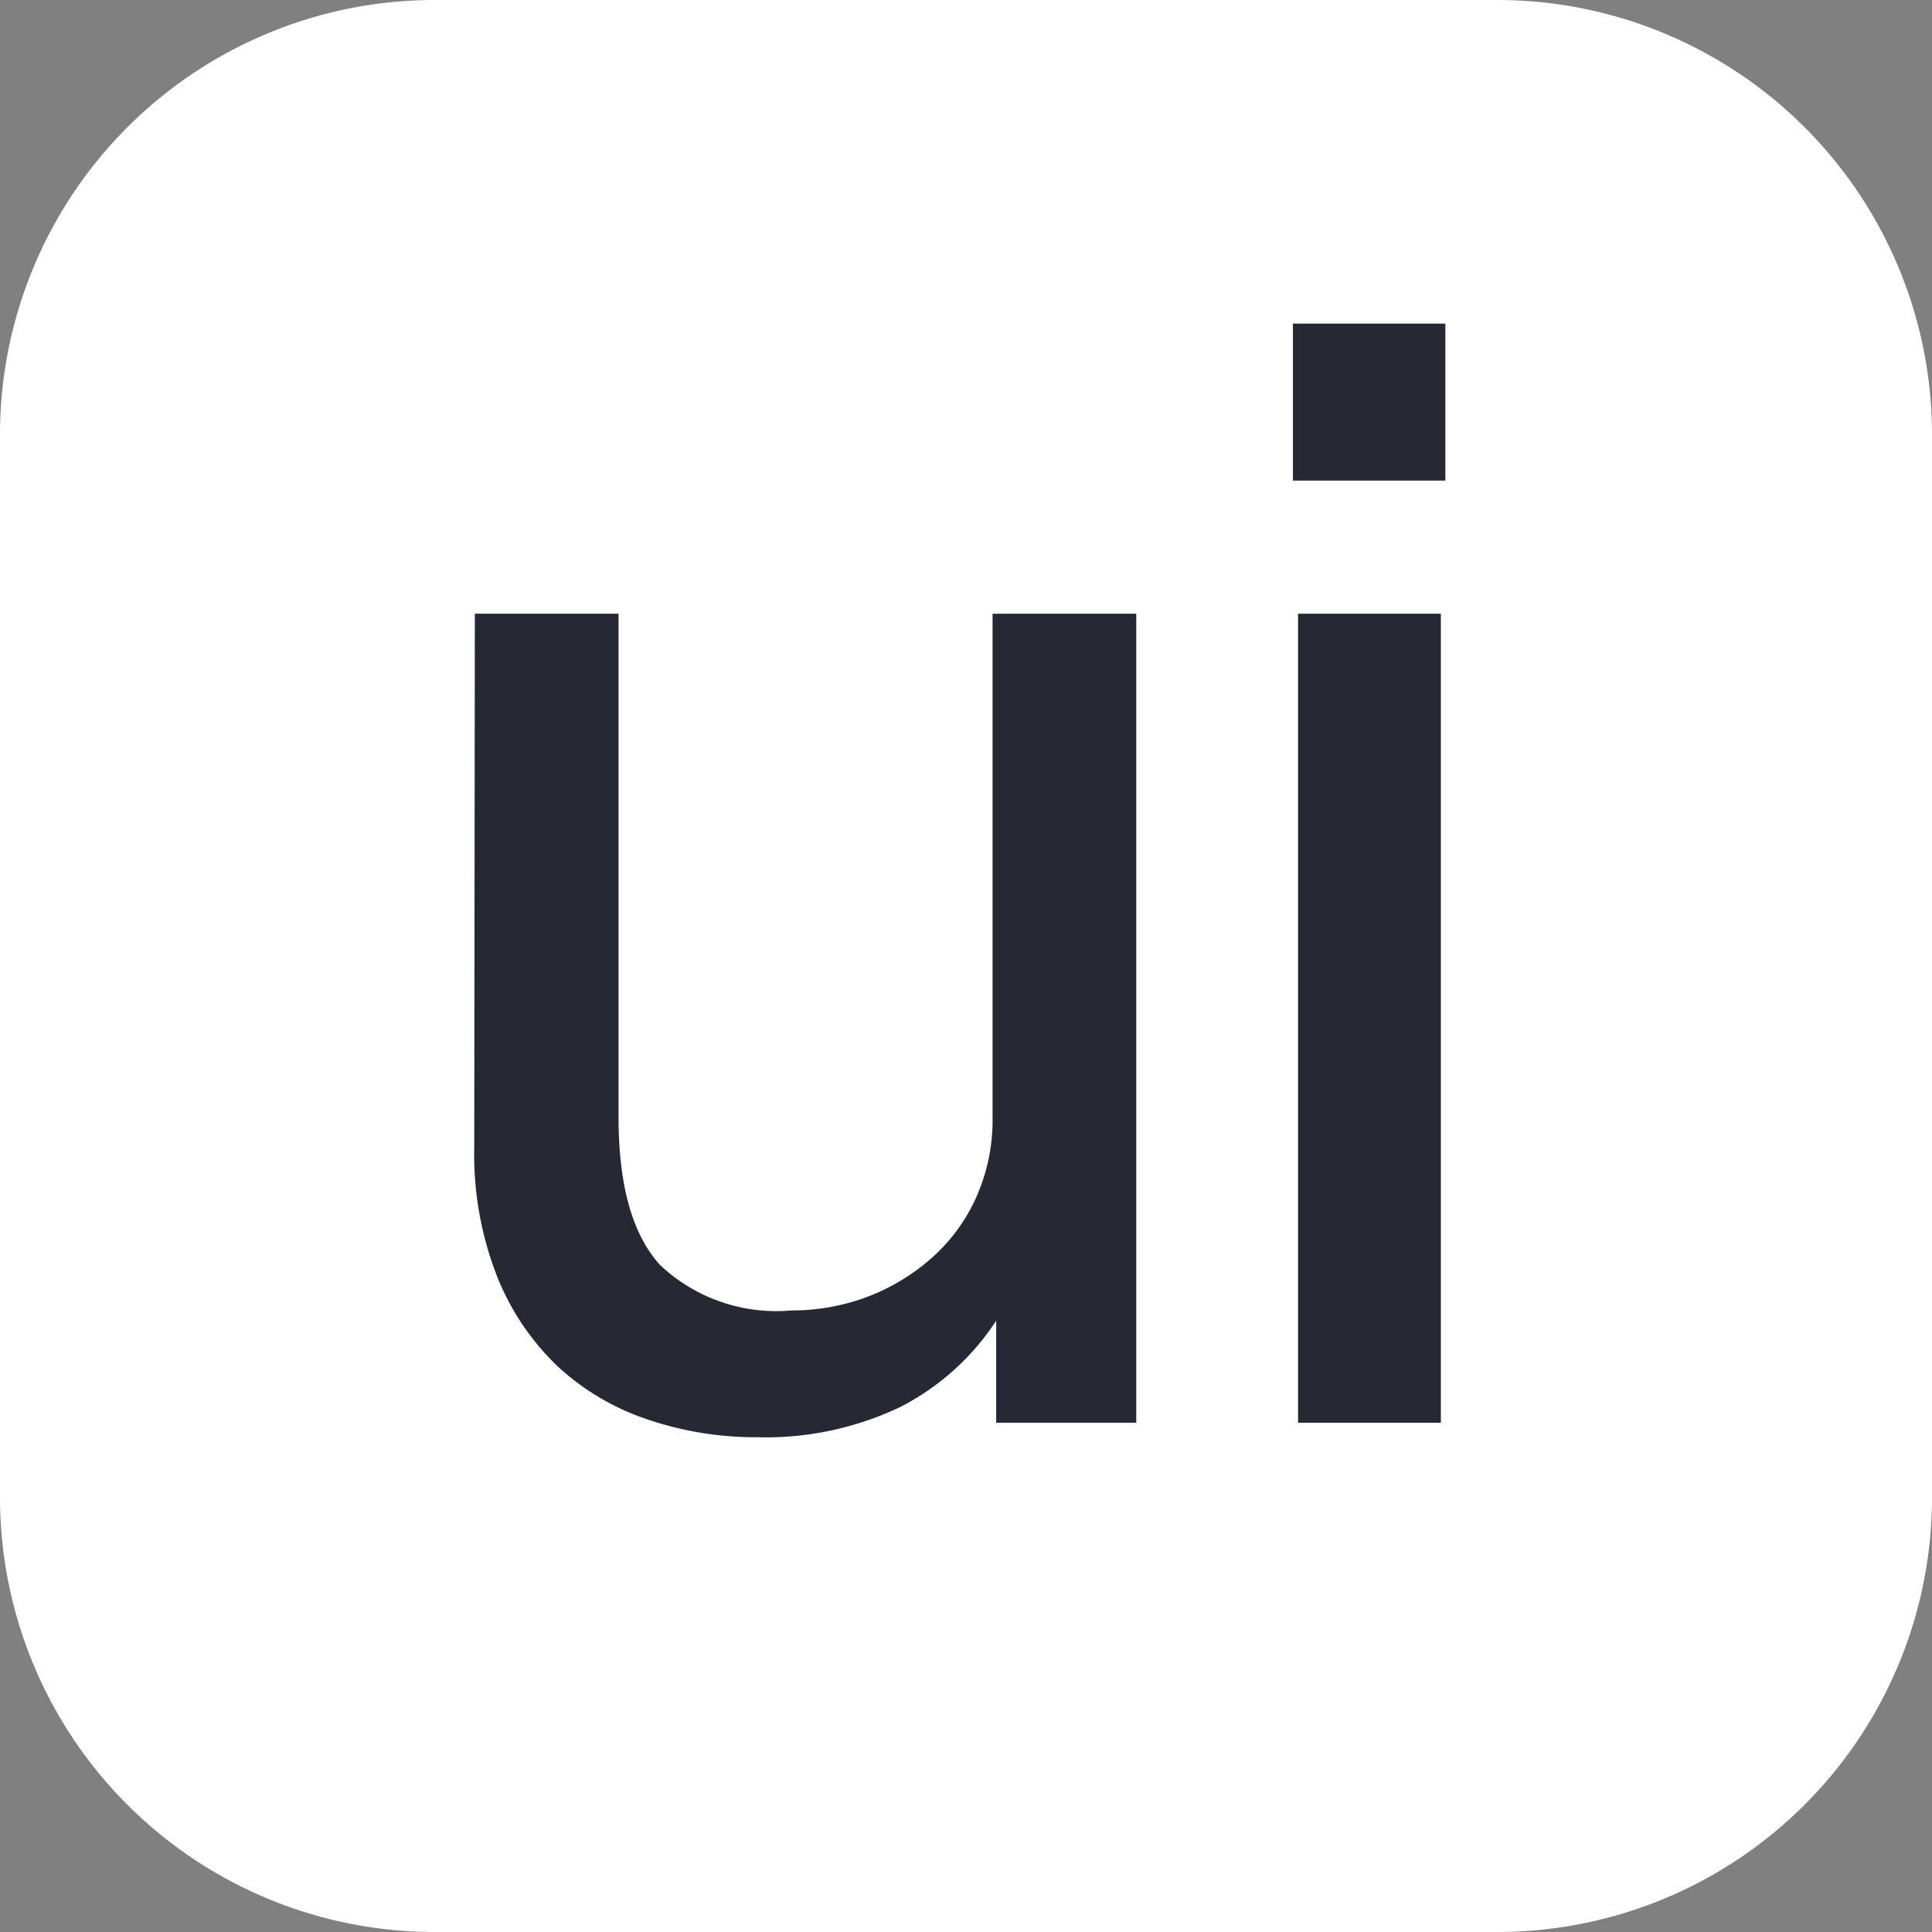 <svg id="레이어_1" data-name="레이어 1" xmlns="http://www.w3.org/2000/svg" viewBox="0 0 64 64"><rect x="0" y="0" width="64" height="64" fill="#808080" stroke="none"/><defs><style>.cls-1{fill:#fff;}.cls-2{fill:#262933;}</style></defs><title>nimf-m17n-ui</title><path class="cls-1" d="M49.6,64H14.4A14.4,14.4,0,0,1,0,49.6V14.4A14.4,14.4,0,0,1,14.4,0H49.6A14.4,14.4,0,0,1,64,14.4V49.6A14.4,14.4,0,0,1,49.6,64Z"/><path class="cls-2" d="M15.73,20.33h4.76V37c0,2.25.45,3.88,1.37,4.9a5.61,5.61,0,0,0,4.36,1.51,7.08,7.08,0,0,0,2.4-.41,6.89,6.89,0,0,0,2.13-1.23,5.94,5.94,0,0,0,1.54-2,6.28,6.28,0,0,0,.59-2.79V20.33h4.76v26.8H33V43.75H33a8.33,8.33,0,0,1-3.18,2.86,10.36,10.36,0,0,1-4.76,1A11.13,11.13,0,0,1,21.39,47a8.18,8.18,0,0,1-2.94-1.76,8.41,8.41,0,0,1-2-3,11.09,11.09,0,0,1-.74-4.24Z"/><path class="cls-2" d="M47.88,10.72v5.2H42.83v-5.2Zm-.15,9.61v26.8H43V20.33Z"/></svg>